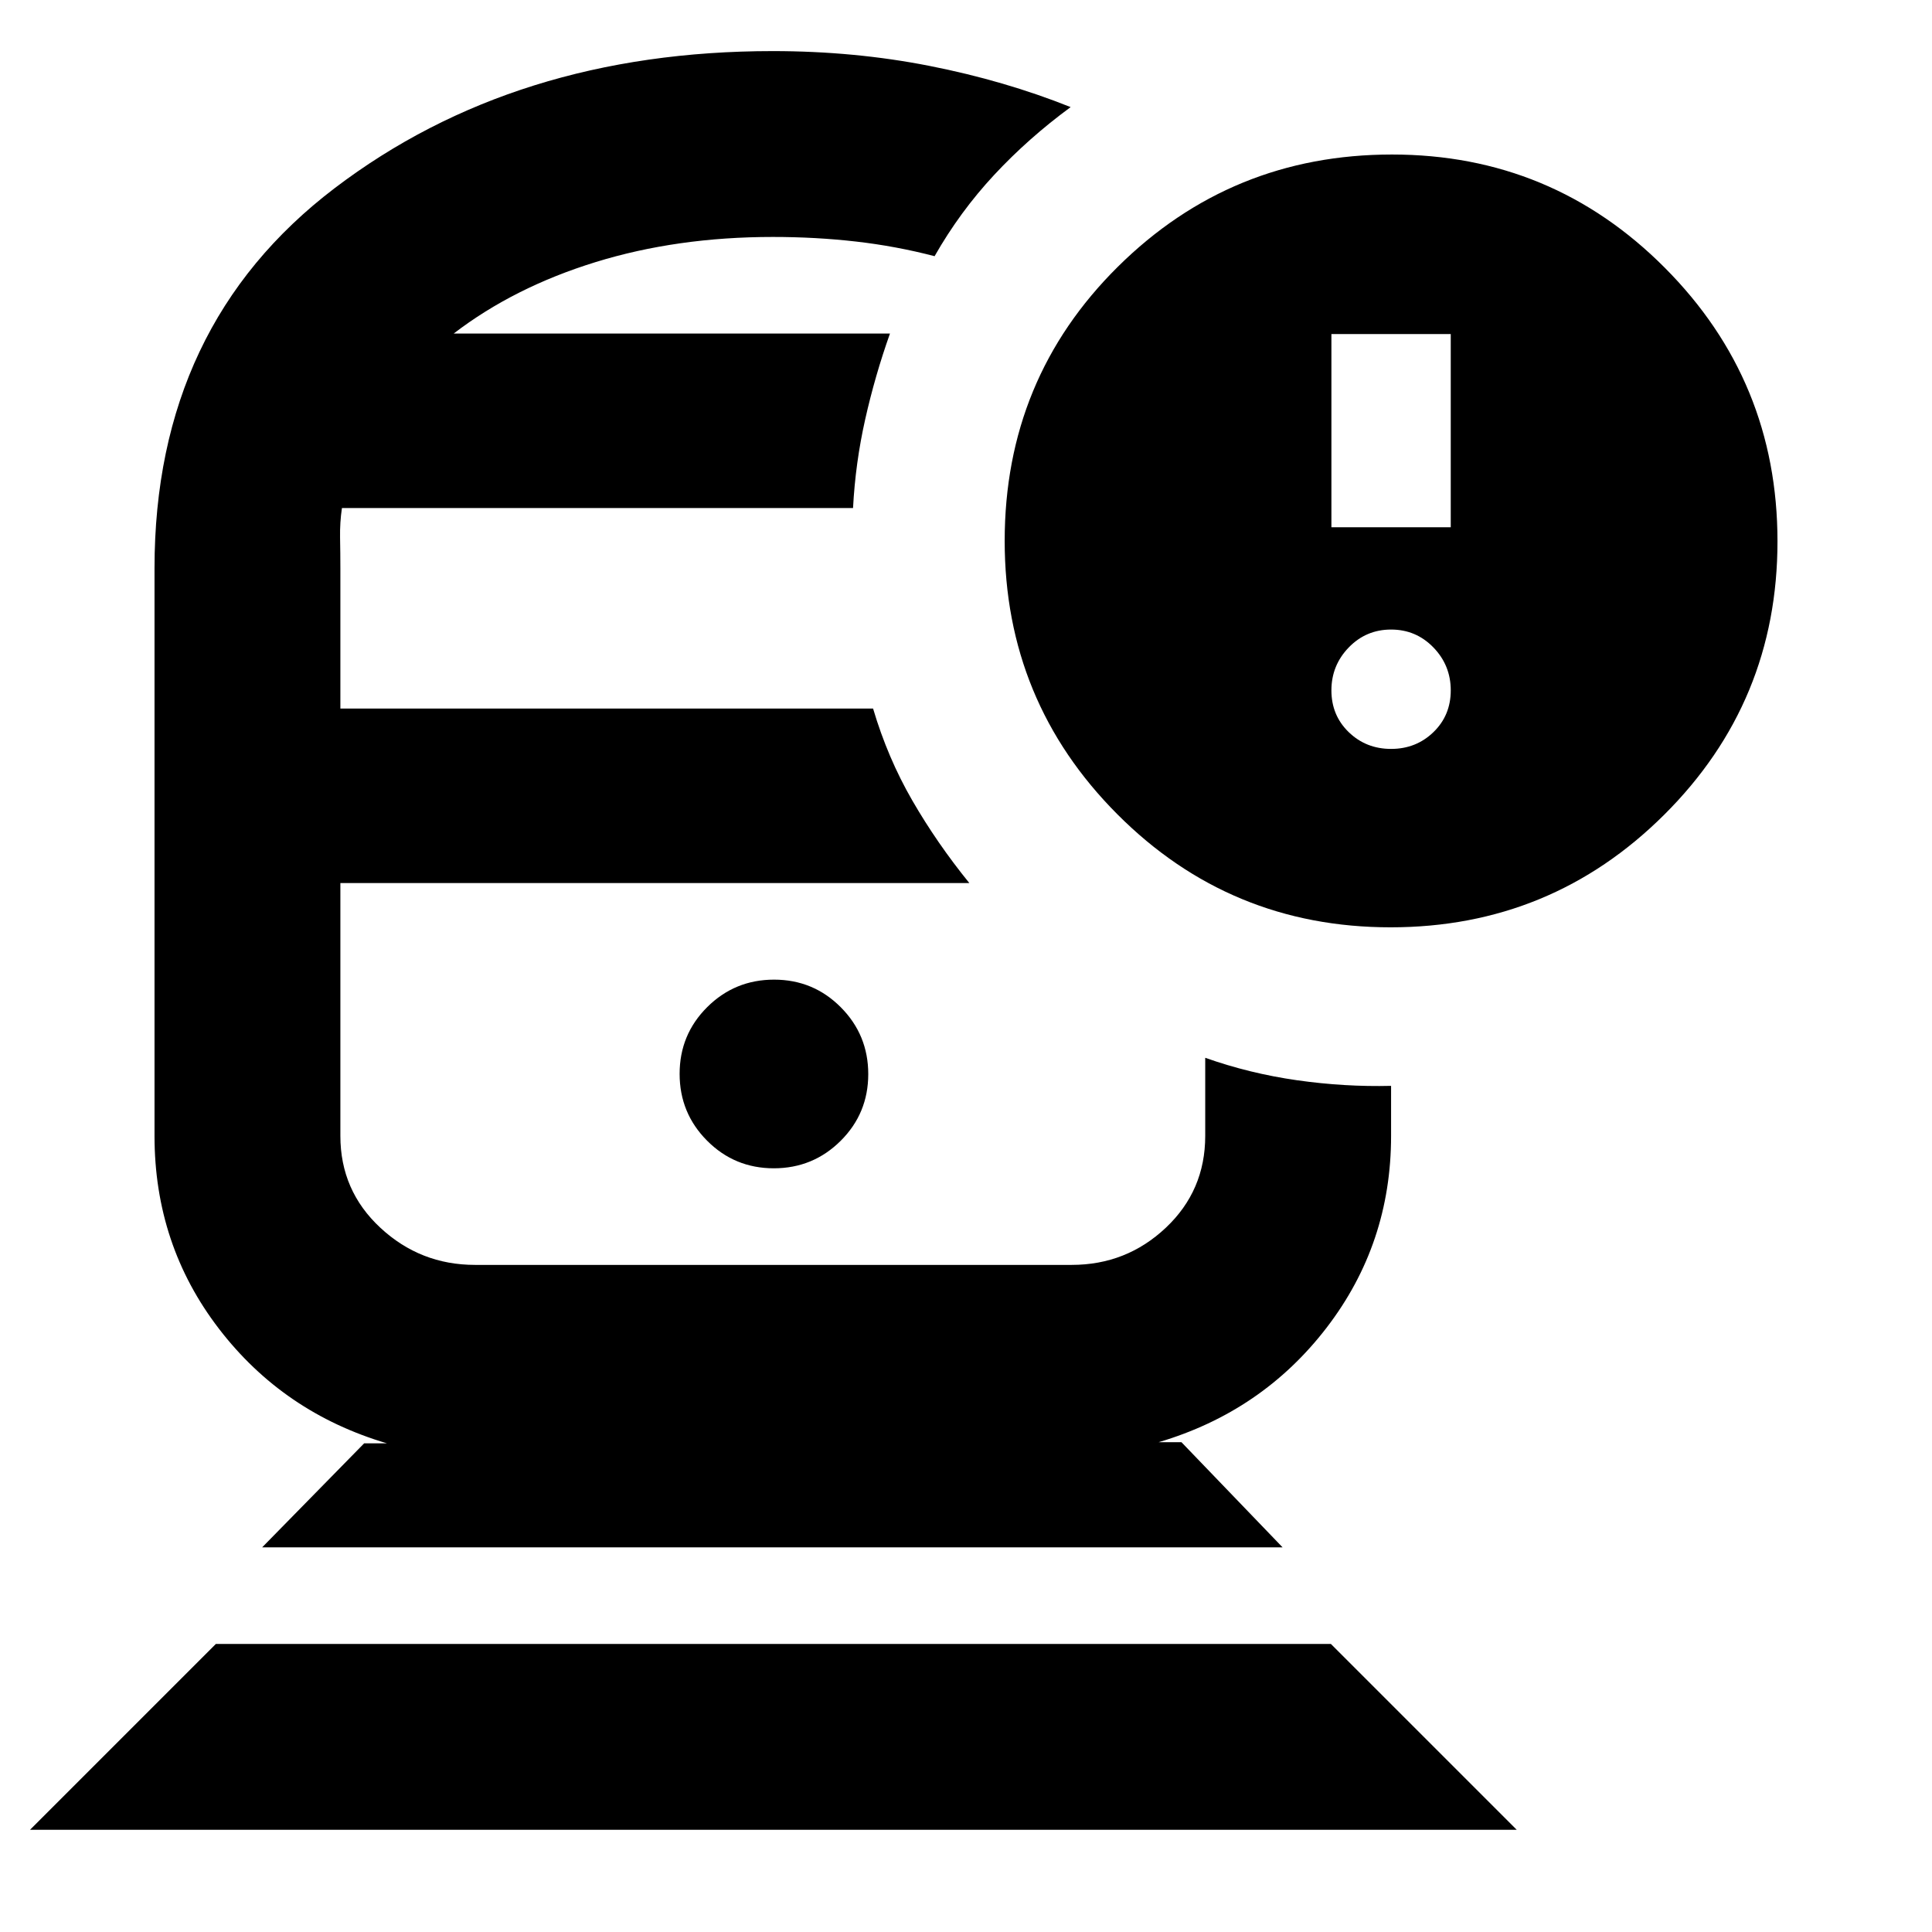 <svg xmlns="http://www.w3.org/2000/svg" height="20" viewBox="0 -960 960 960" width="20"><path d="M384-521.22Zm0-273.04ZM14.91-50.78l92.35-92.35h554.05l92.35 92.35H14.91Zm115.35-140.35 50.69-51.69h11.31q-51.44-15.22-83.46-56.92-32.02-41.69-32.02-95.82v-282.09q0-120.81 89.56-188.89 89.55-68.07 217.66-68.07 40.51 0 77.84 7.35 37.33 7.35 70.16 20.48-20.96 15.39-38 33.69-17.04 18.31-29.61 40.39-19.13-5-39.08-7.28-19.95-2.28-41.31-2.28-47.57 0-88.07 12.5-40.5 12.5-70.5 35.5h216.79q-7.44 20.96-12.31 42.63t-6.04 44.07H169.91q-1.07 7.07-.93 14.81.15 7.75.15 15.1v69.74h264.7q7.26 24.52 19.5 45.69 12.24 21.18 28.32 41H169.13v125.66q0 27.17 19.87 45.63 19.87 18.45 47.04 18.45h296.48q27.18 0 46.76-18.45 19.59-18.46 19.59-45.63v-38.83q22.09 7.82 45.67 11.17 23.59 3.35 46.68 2.78v24.88q0 53.56-32.02 95.26-32.02 41.69-83.46 56.91h11.31l50.26 52.26H130.26ZM384.5-379.48q19.5 0 33.22-13.65 13.71-13.65 13.71-33.15t-13.65-33.22q-13.65-13.72-33.15-13.72t-33.22 13.65q-13.71 13.65-13.71 33.16 0 19.5 13.65 33.21 13.65 13.72 33.15 13.72Zm306.49-119.74q-79.77 0-135.77-56.16-56-56.16-56-135.84 0-80.56 56.28-136.28t136.17-55.72q79.49 0 135.52 56.23 56.03 56.22 56.03 136 0 79.77-56.23 135.77-56.22 56-136 56ZM661.57-698h59.3v-96h-59.3v96Zm29.65 110.13q12.42 0 21.04-8.33 8.61-8.33 8.61-20.76 0-12.42-8.61-21.32-8.62-8.9-21.04-8.9-12.43 0-21.04 8.9t-8.61 21.32q0 12.43 8.61 20.76 8.61 8.33 21.04 8.33Z"/></svg>